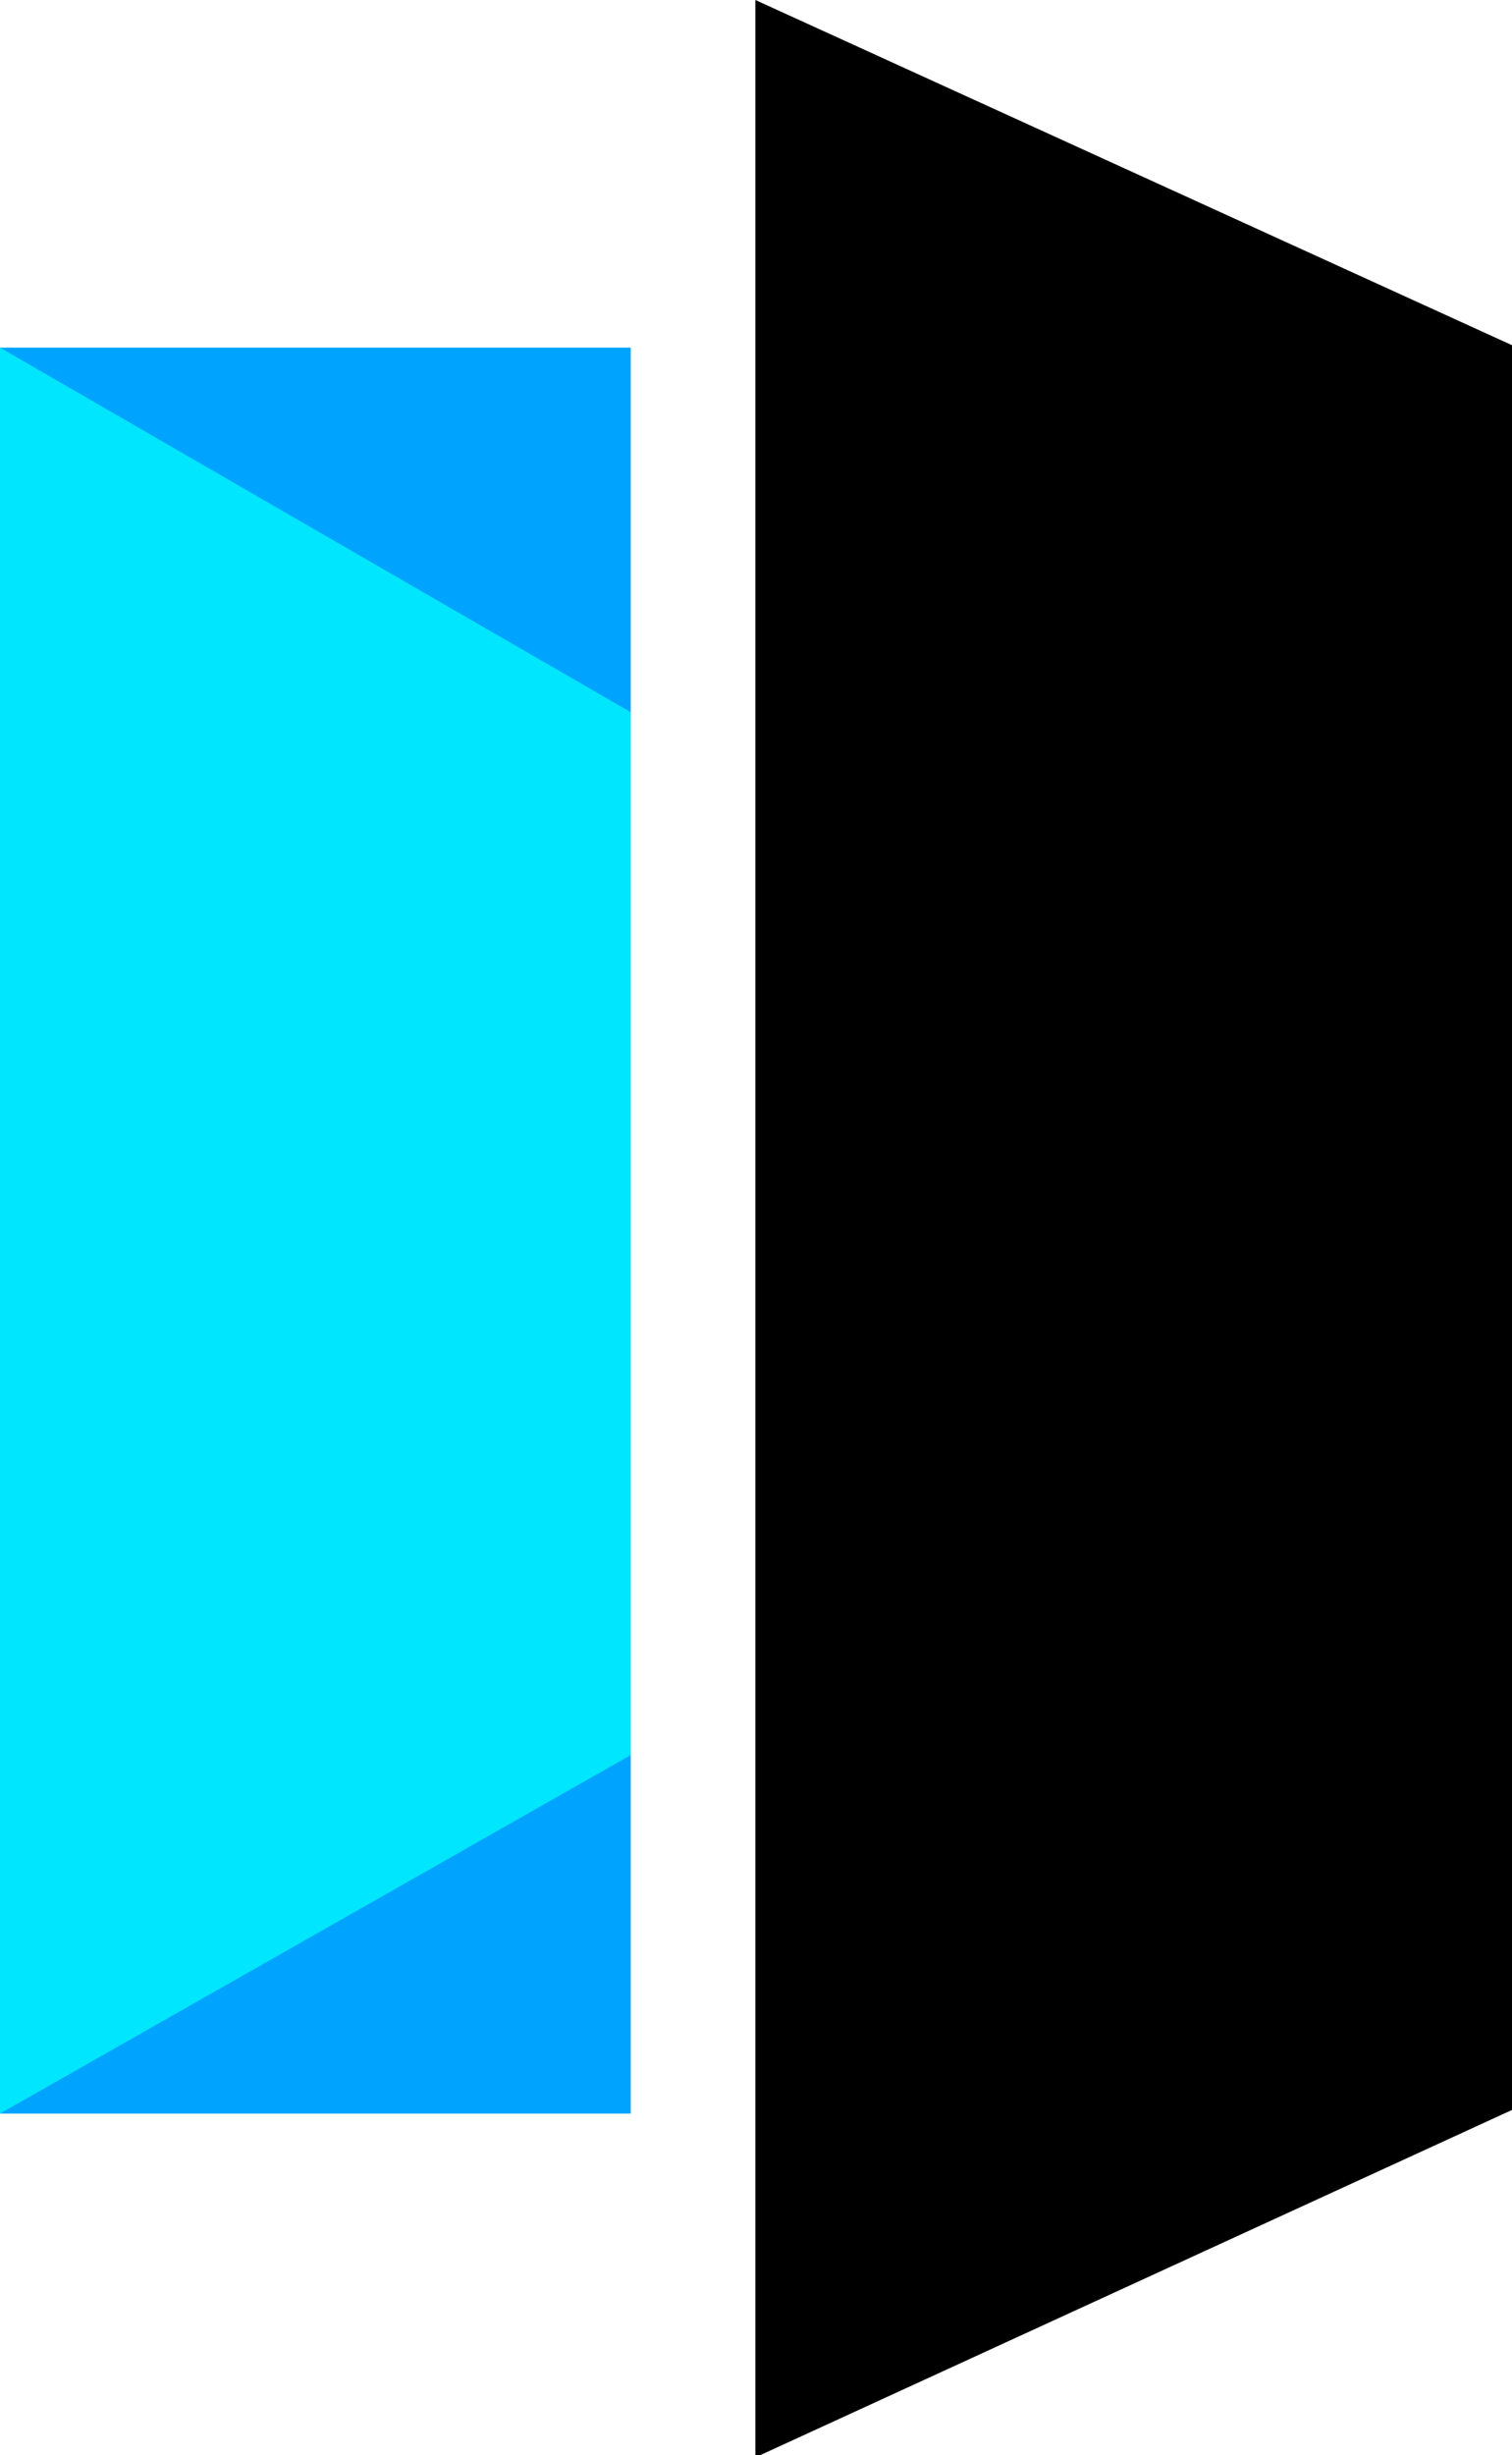 <svg id="Camada_1" data-name="Camada 1" xmlns="http://www.w3.org/2000/svg" viewBox="0 0 124.9 202.7"><defs><style>.cls-1{fill:#00a4ff;}.cls-2{fill:#00e6ff;}</style></defs><polygon class="cls-1" points="52.1 174.5 0 174.5 0 28.7 52.1 28.7 52.1 48.9 52.1 174.5"/><polygon points="124.9 28.5 124.9 174.2 62.8 202.7 62.4 202.7 62.4 0 124.9 28.5"/><polygon class="cls-2" points="0 28.7 52.1 58.8 52.1 144.9 0 174.5 0 28.7"/></svg>